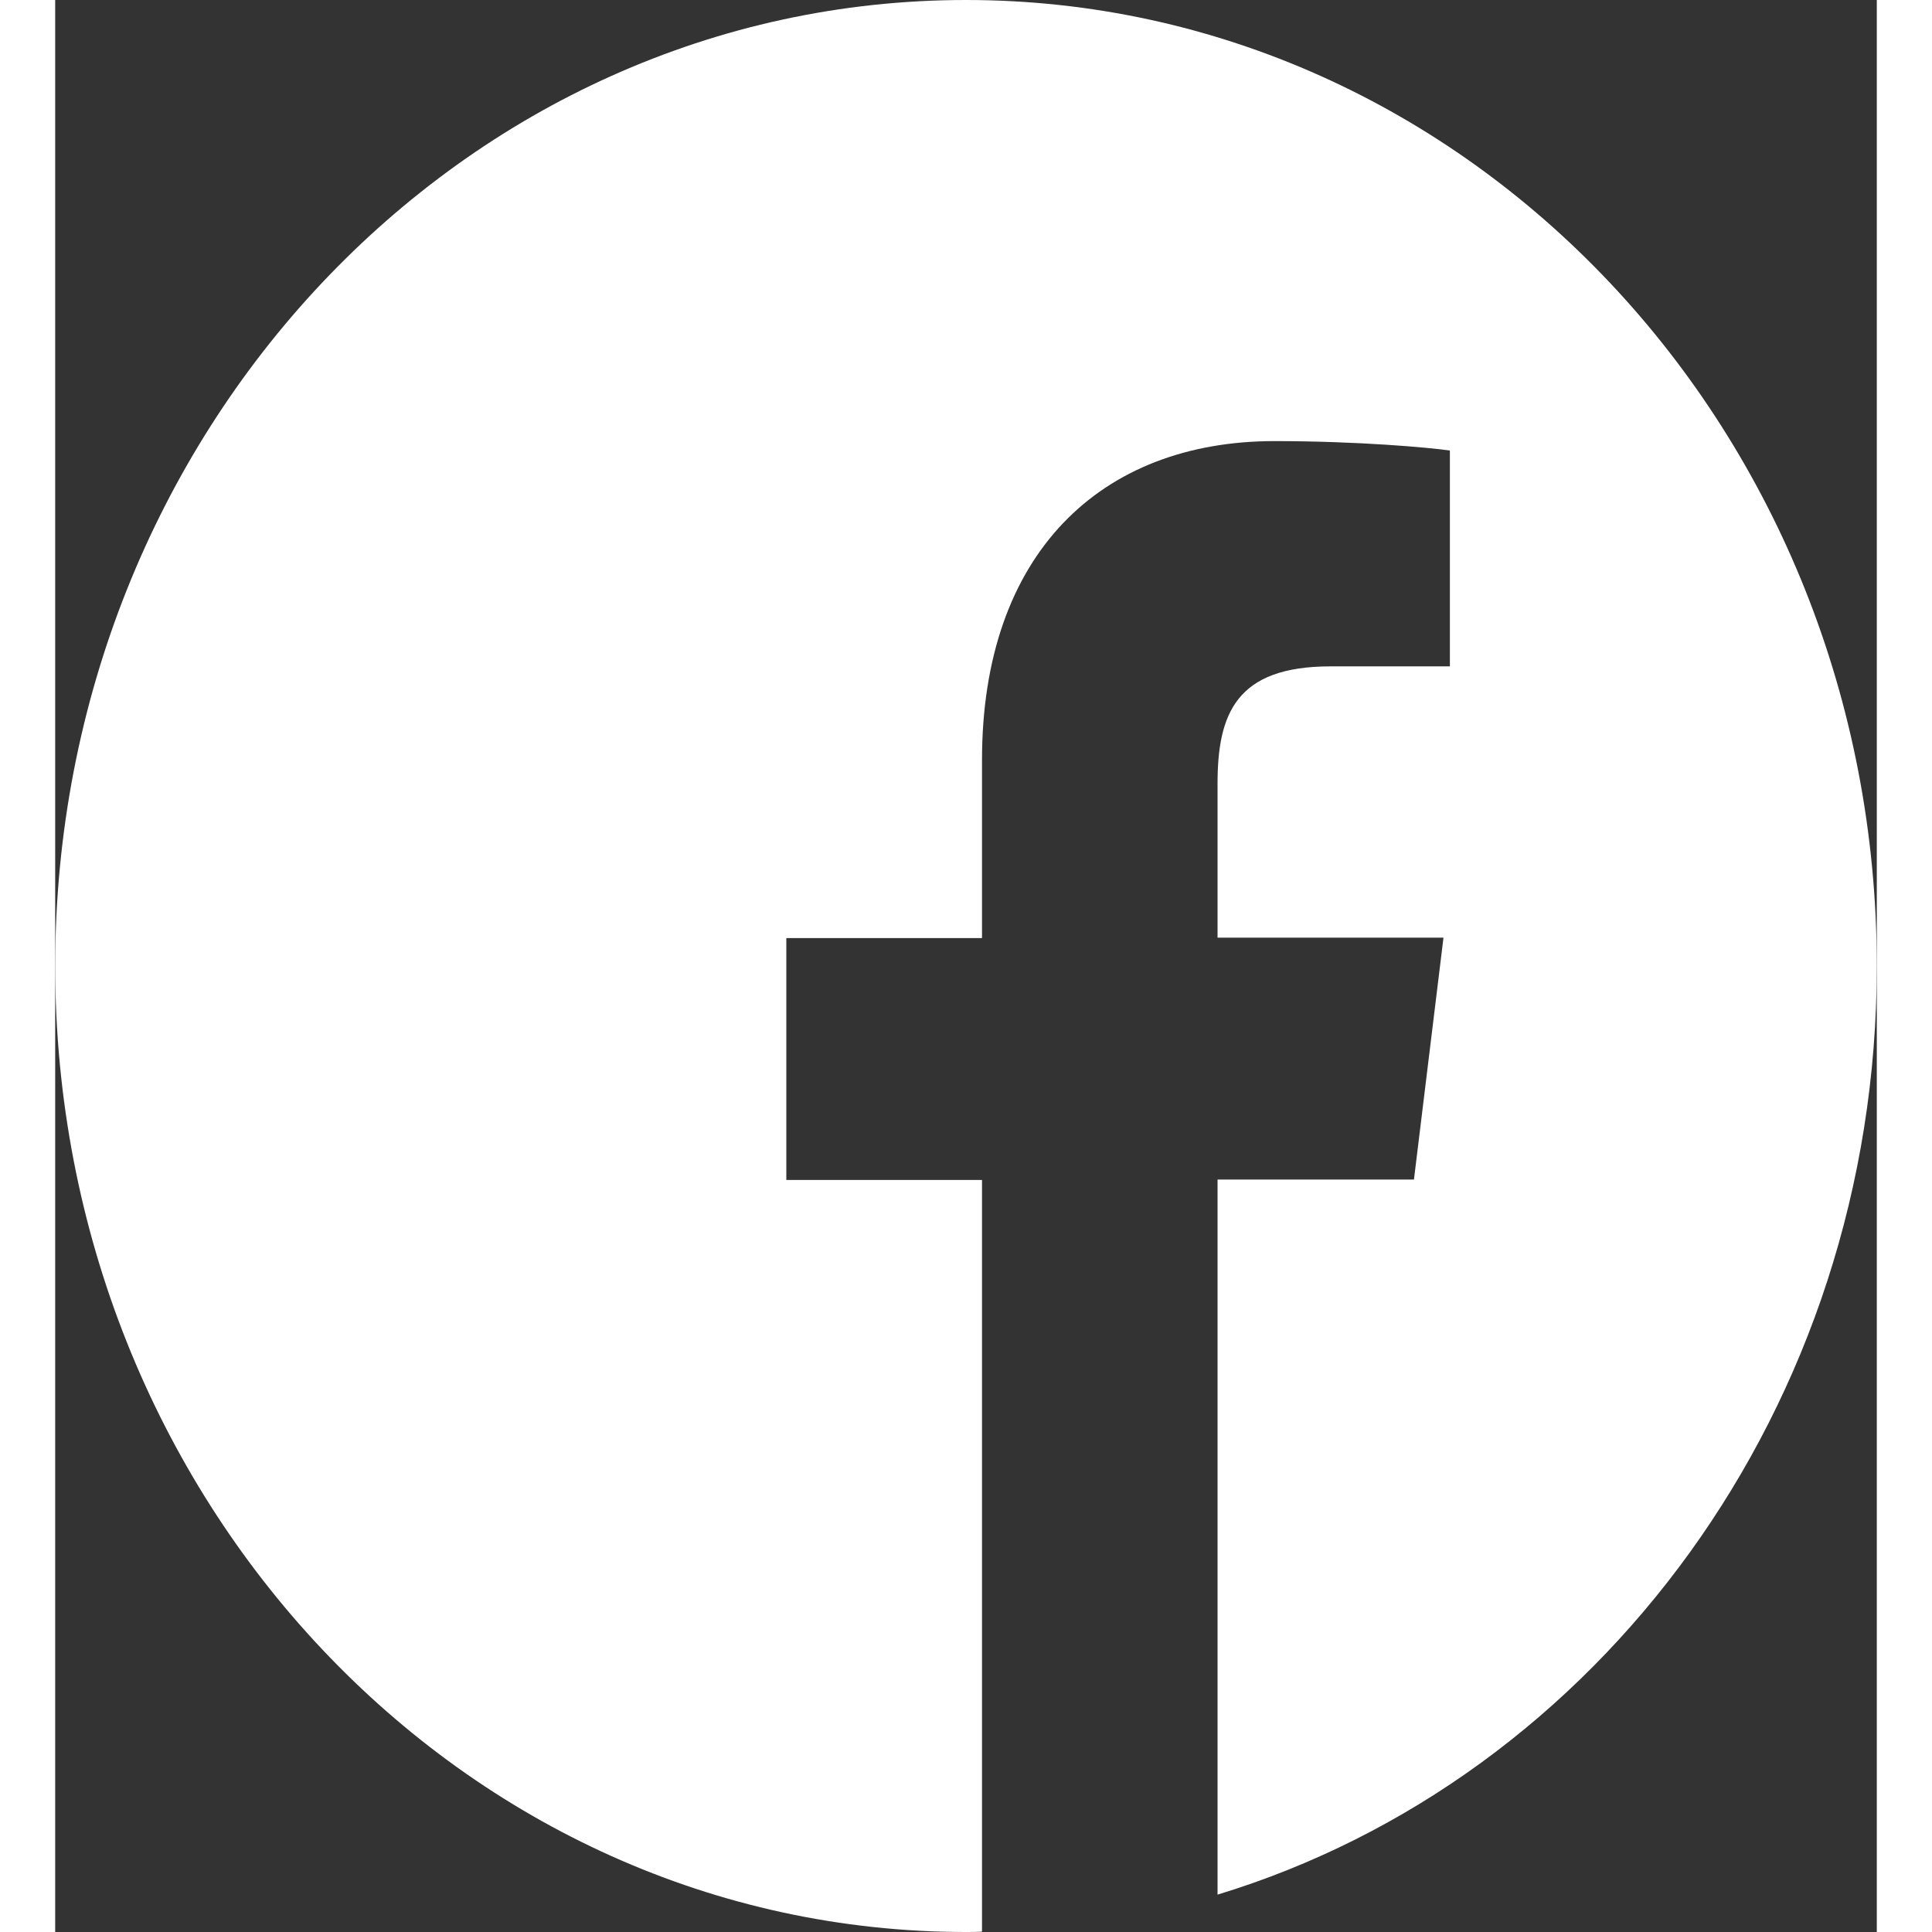 <svg width="25" height="25" viewBox="0 0 33 35" fill="none" xmlns="http://www.w3.org/2000/svg">
<rect x="0" y="0" width="33" height="35" fill="#333333" stroke="none"/>
<path d="M33 17.5C33 7.834 25.614 0 16.5 0C7.386 0 0 7.834 0 17.5C0 27.166 7.386 35 16.5 35C16.597 35 16.693 35 16.79 34.993V21.376H13.245V16.994H16.79V13.768C16.79 10.028 18.943 7.991 22.088 7.991C23.596 7.991 24.892 8.107 25.266 8.162V12.072H23.1C21.392 12.072 21.057 12.934 21.057 14.198V16.987H25.15L24.615 21.369H21.057V34.323C27.953 32.225 33 25.491 33 17.5Z" fill="white"/>
</svg>

